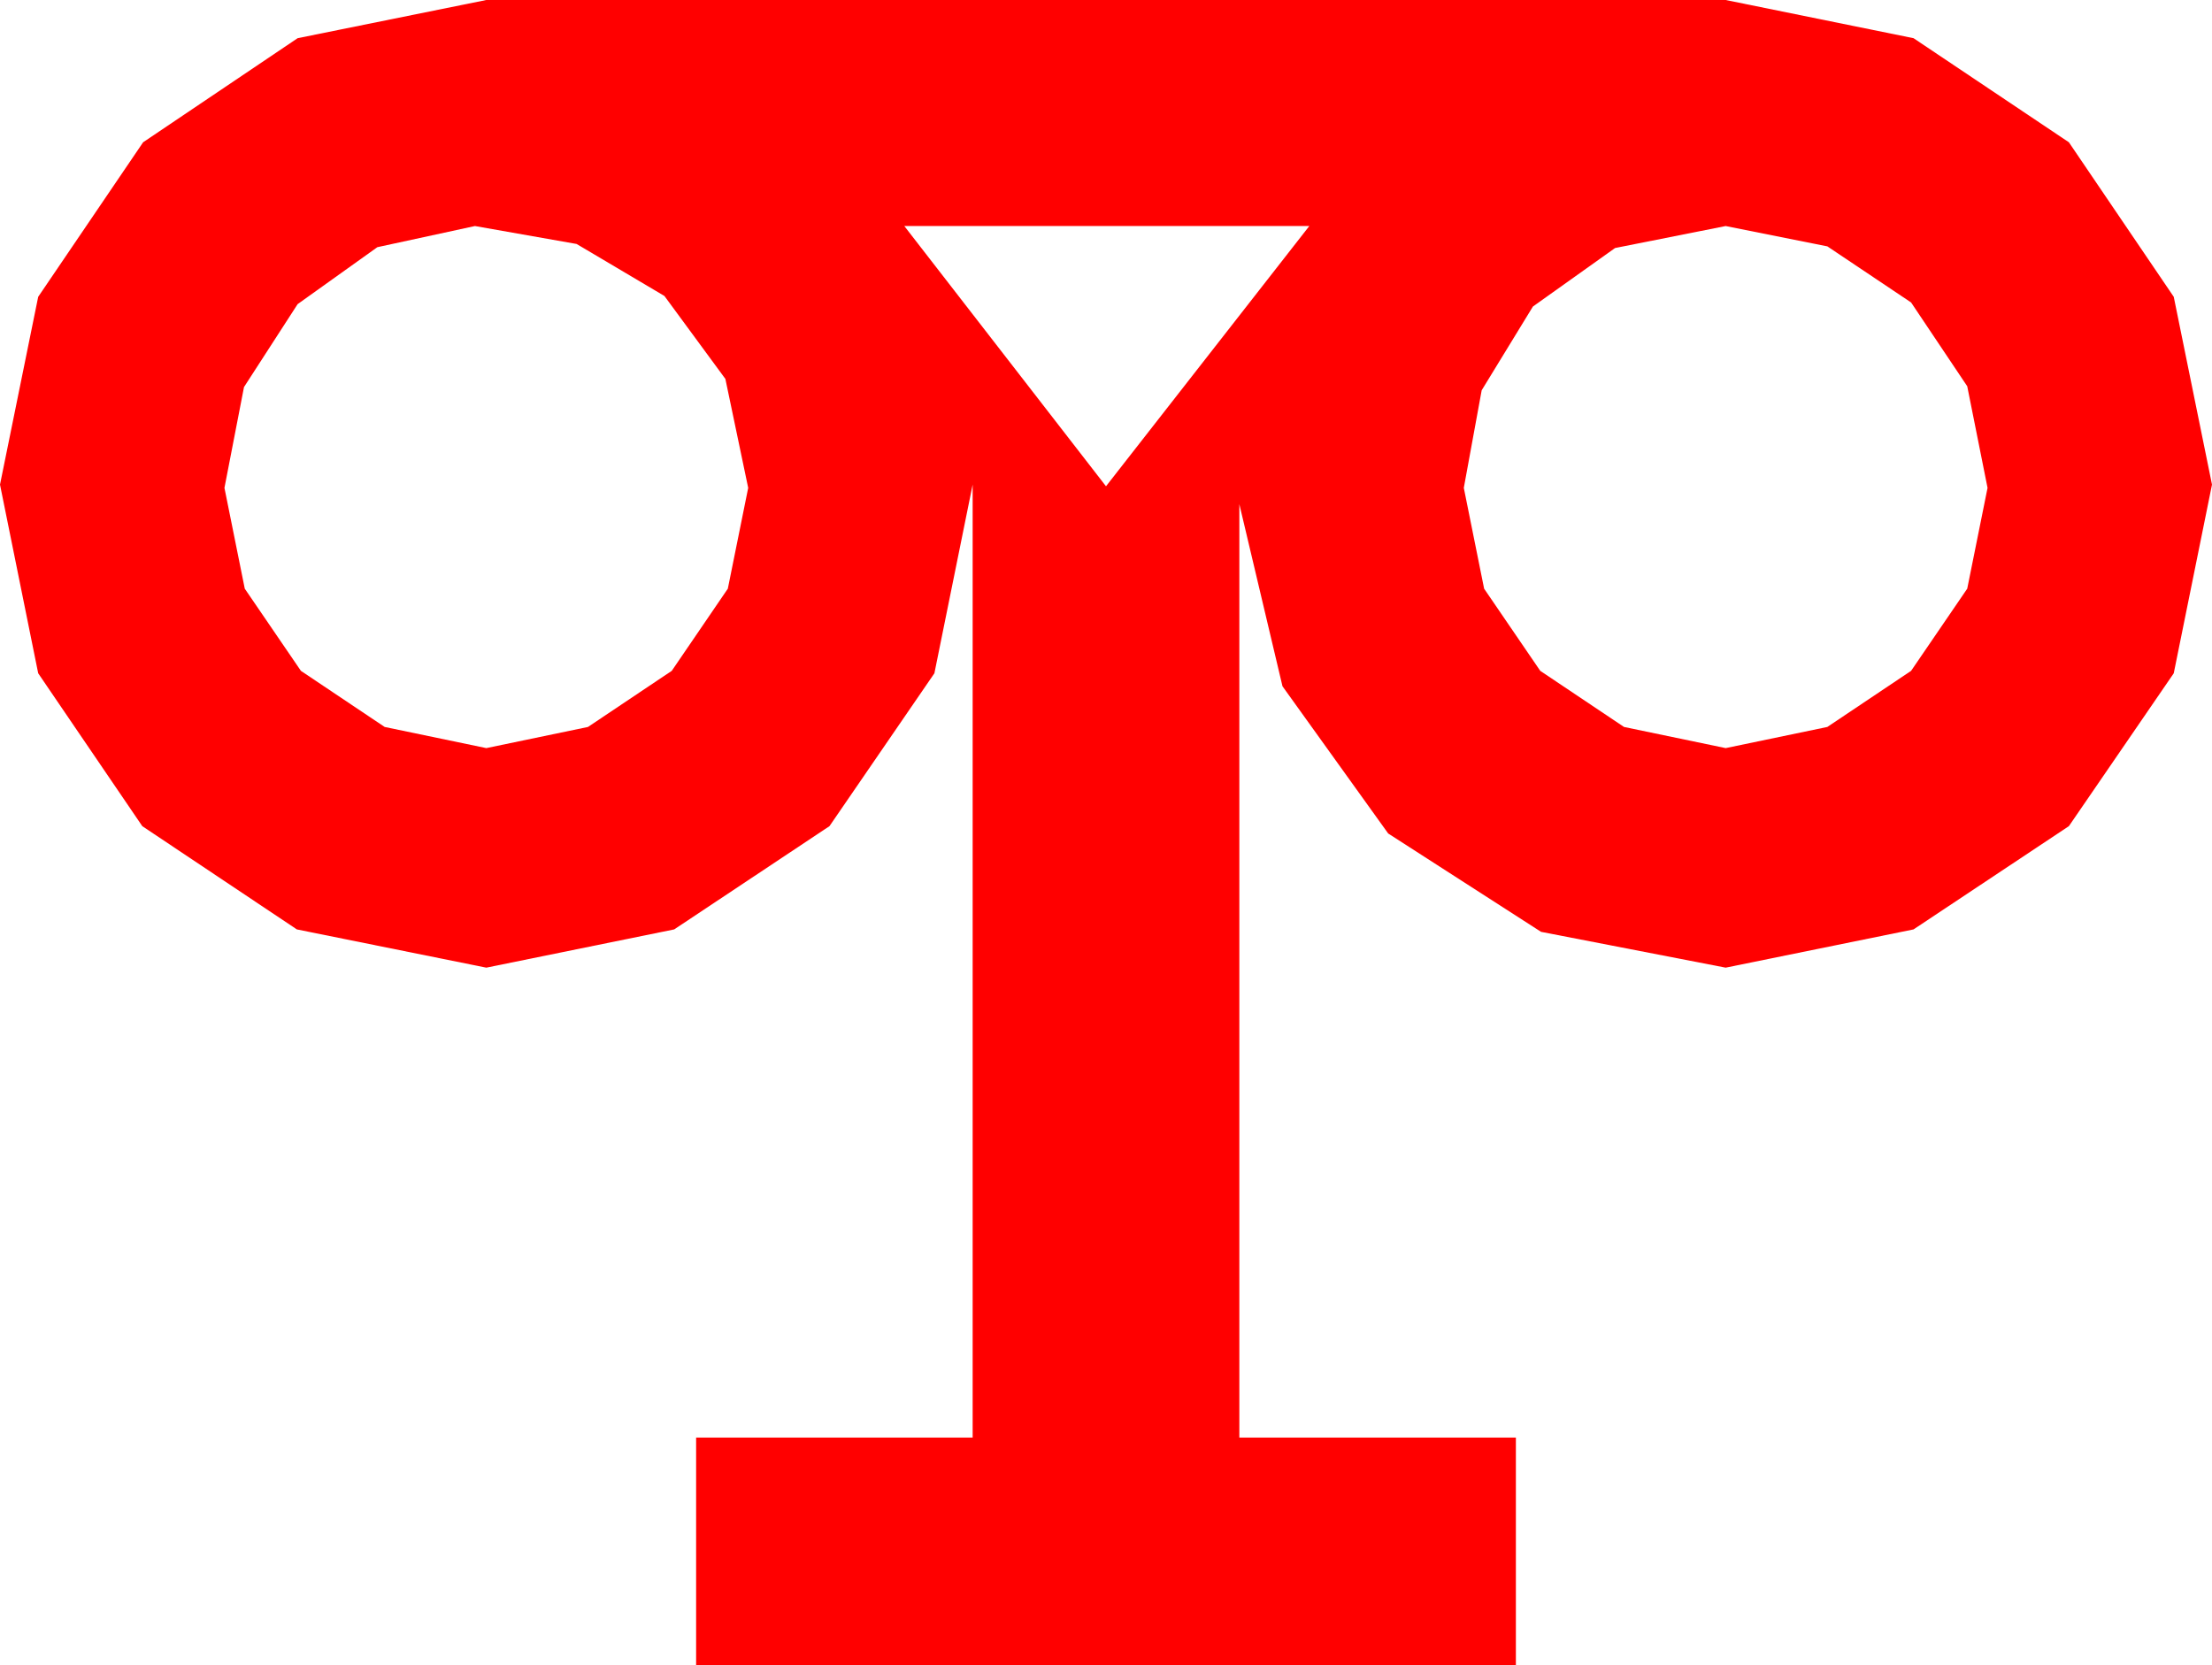 <?xml version="1.0" encoding="utf-8"?>
<!DOCTYPE svg PUBLIC "-//W3C//DTD SVG 1.1//EN" "http://www.w3.org/Graphics/SVG/1.1/DTD/svg11.dtd">
<svg width="39.844" height="30" xmlns="http://www.w3.org/2000/svg" xmlns:xlink="http://www.w3.org/1999/xlink" xmlns:xml="http://www.w3.org/XML/1998/namespace" version="1.1">
  <g>
    <g>
      <path style="fill:#FF0000;fill-opacity:1" d="M31.084,4.072L29.092,4.468 27.612,5.522 26.689,7.031 26.367,8.789 26.733,10.605 27.744,12.085 29.253,13.096 31.084,13.477 32.915,13.096 34.424,12.085 35.435,10.605 35.801,8.789 35.435,6.958 34.424,5.449 32.915,4.438 31.084,4.072z M16.289,4.072L19.922,8.76 23.584,4.072 16.289,4.072z M8.555,4.072L6.797,4.453 5.361,5.479 4.395,6.973 4.043,8.789 4.409,10.605 5.42,12.085 6.929,13.096 8.76,13.477 10.591,13.096 12.1,12.085 13.11,10.605 13.477,8.789 13.066,6.826 11.968,5.332 10.386,4.395 8.555,4.072z M8.76,0L31.084,0 34.468,0.688 37.266,2.563 39.155,5.347 39.844,8.73 39.155,12.129 37.266,14.883 34.468,16.743 31.084,17.432 27.759,16.787 25.005,15.015 23.101,12.363 22.324,9.082 22.324,25.898 27.305,25.898 27.305,30 12.539,30 12.539,25.898 17.52,25.898 17.52,8.73 16.831,12.129 14.941,14.883 12.144,16.743 8.76,17.432 5.347,16.743 2.563,14.883 0.688,12.129 0,8.73 0.688,5.347 2.578,2.563 5.361,0.688 8.76,0z" />
    </g>
  </g>
</svg>